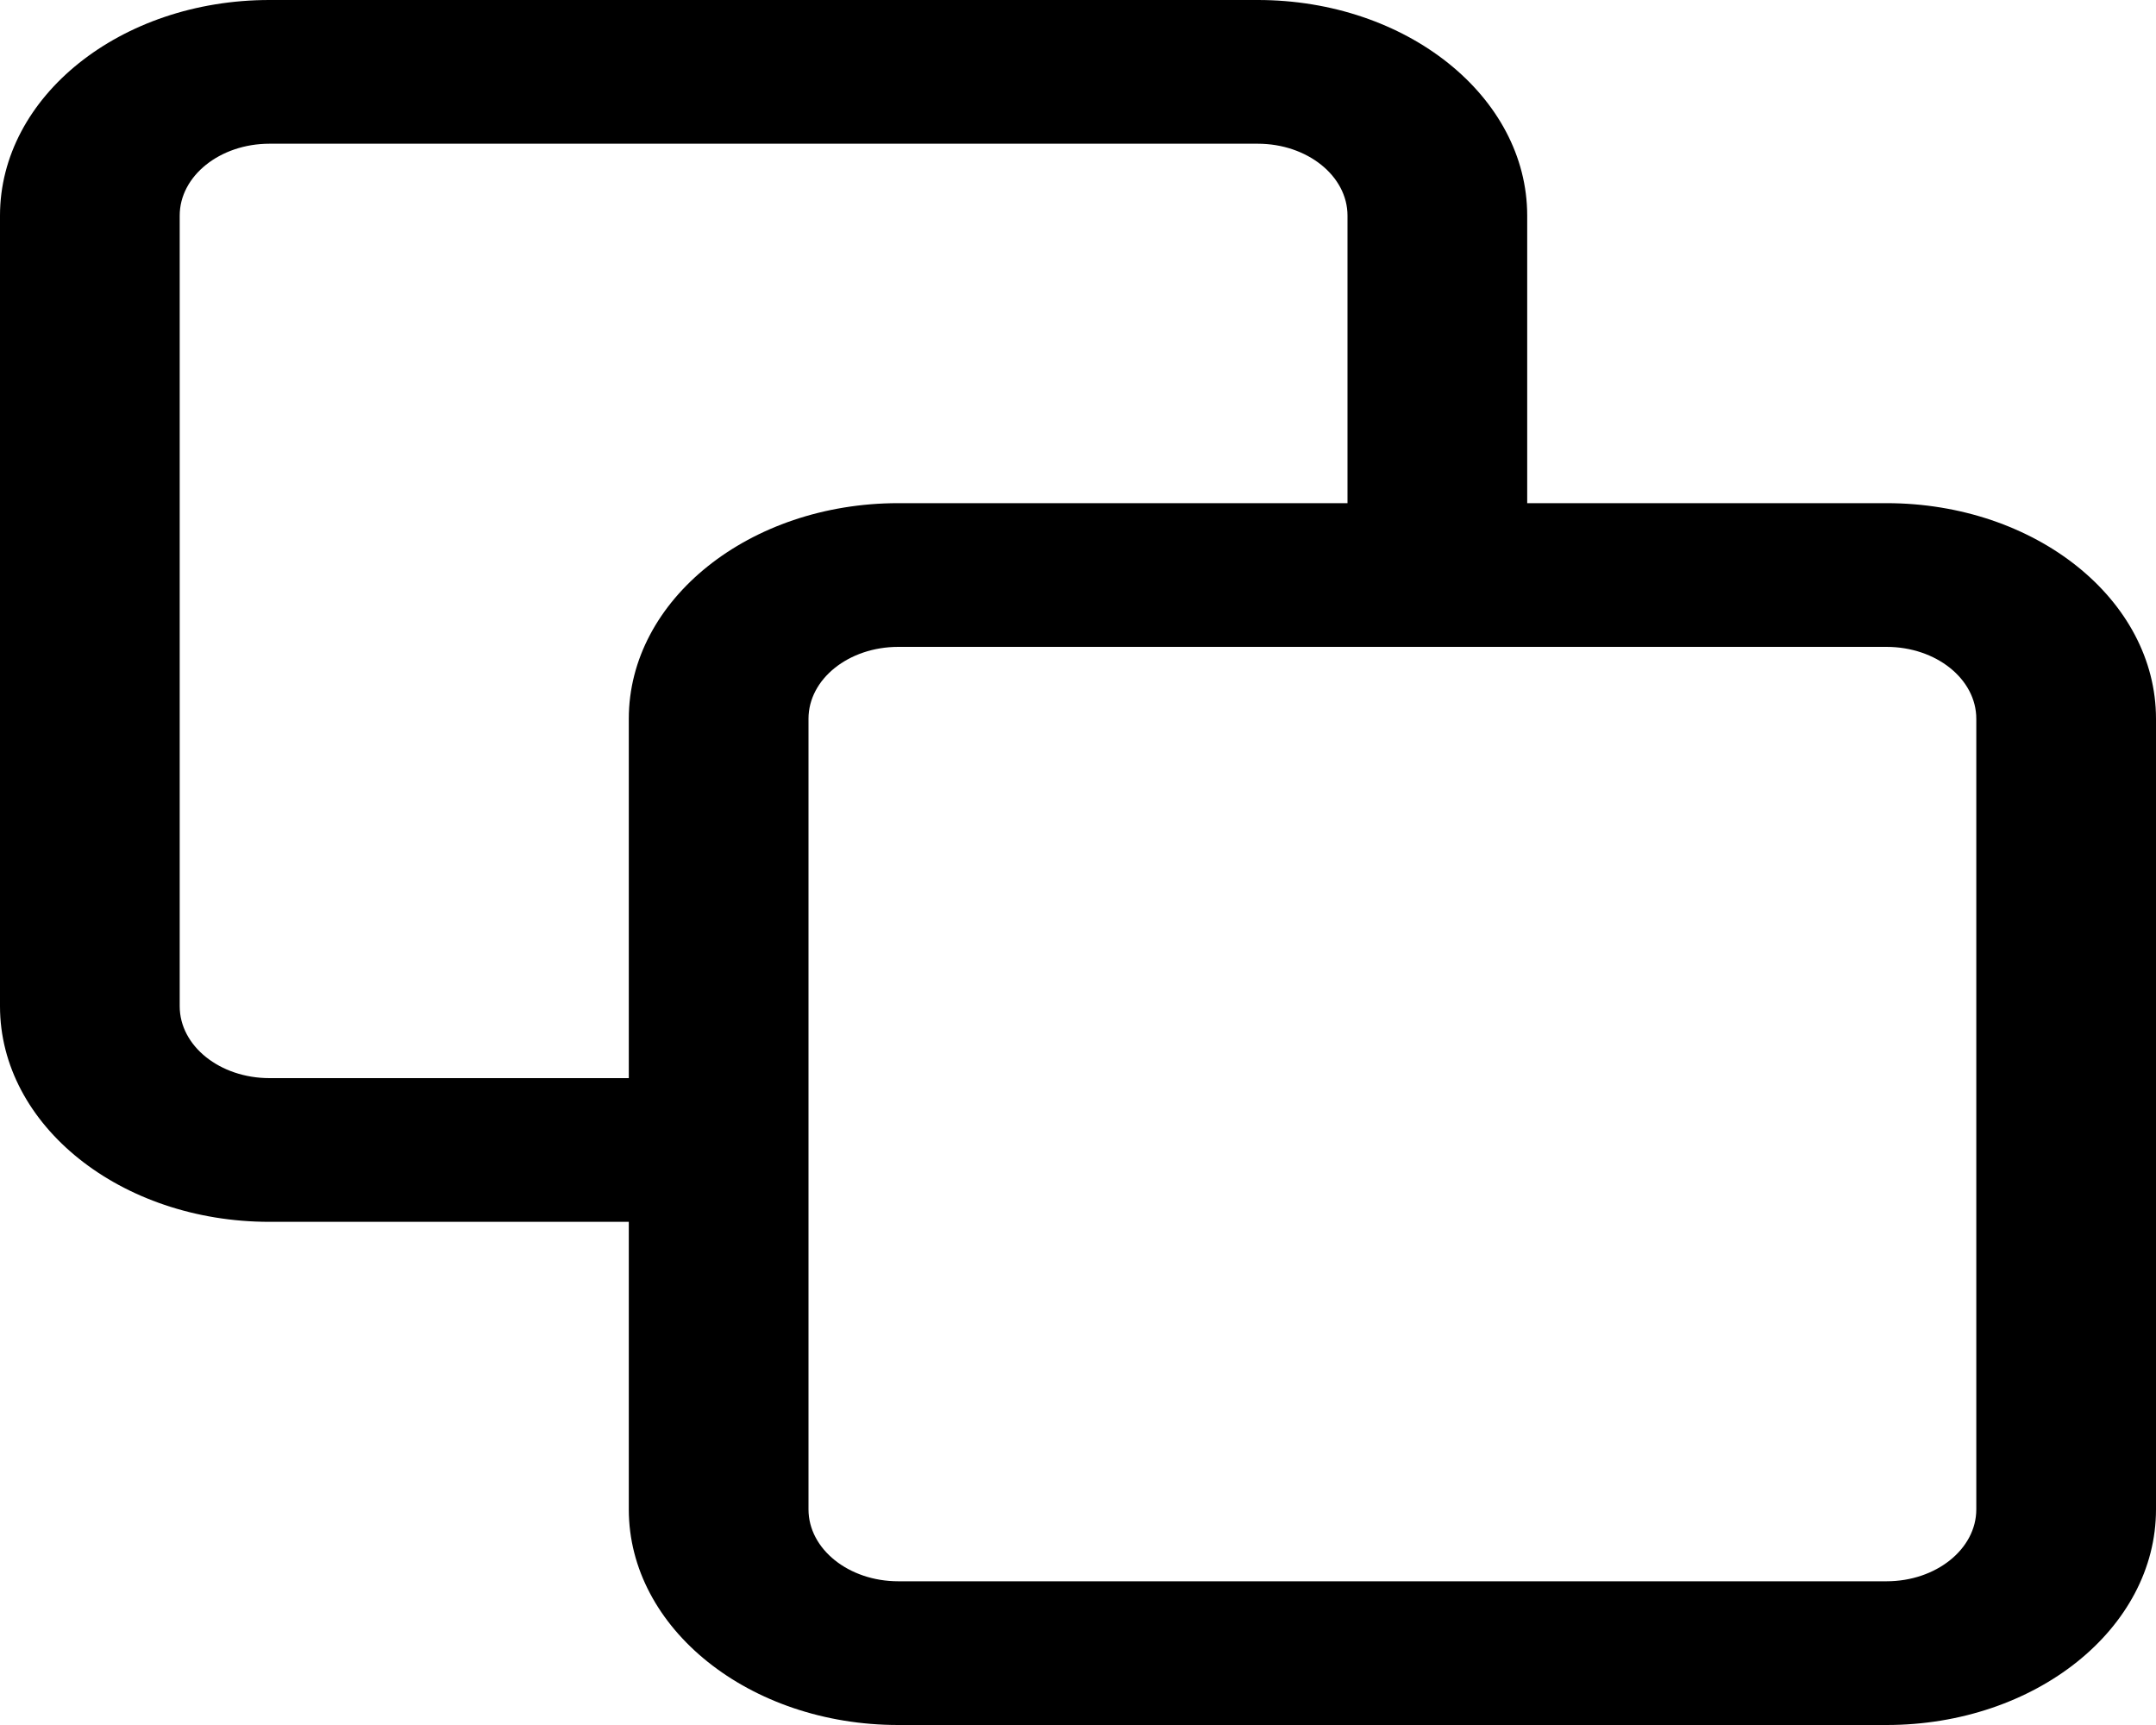 <svg width="20" height="16" viewBox="0 0 20 16" fill="none" xmlns="http://www.w3.org/2000/svg">
<g clip-path="url(#clip0_38_6)">
<path fill-rule="evenodd" clip-rule="evenodd" d="M8.333 6C7.873 6 7.5 6.298 7.5 6.667V14C7.5 14.368 7.873 14.667 8.333 14.667H17.5C17.96 14.667 18.333 14.368 18.333 14V6.667C18.333 6.298 17.96 6 17.5 6H8.333ZM12.5 4.667V2C12.5 1.632 12.127 1.333 11.667 1.333H2.5C2.04 1.333 1.667 1.632 1.667 2V9.333C1.667 9.702 2.04 10 2.5 10H5.833V6.667C5.833 5.562 6.953 4.667 8.333 4.667H12.5ZM14.167 4.667H17.5C18.881 4.667 20 5.562 20 6.667V14C20 15.105 18.881 16 17.5 16H8.333C6.953 16 5.833 15.105 5.833 14V11.333H2.5C1.119 11.333 0 10.438 0 9.333V2C0 0.895 1.119 0 2.5 0H11.667C13.047 0 14.167 0.895 14.167 2V4.667Z" fill="currentColor"/>
</g>
<defs>
<clipPath id="clip0_38_6">
<rect width="20" height="16" fill="white"/>
</clipPath>
</defs>
</svg>
